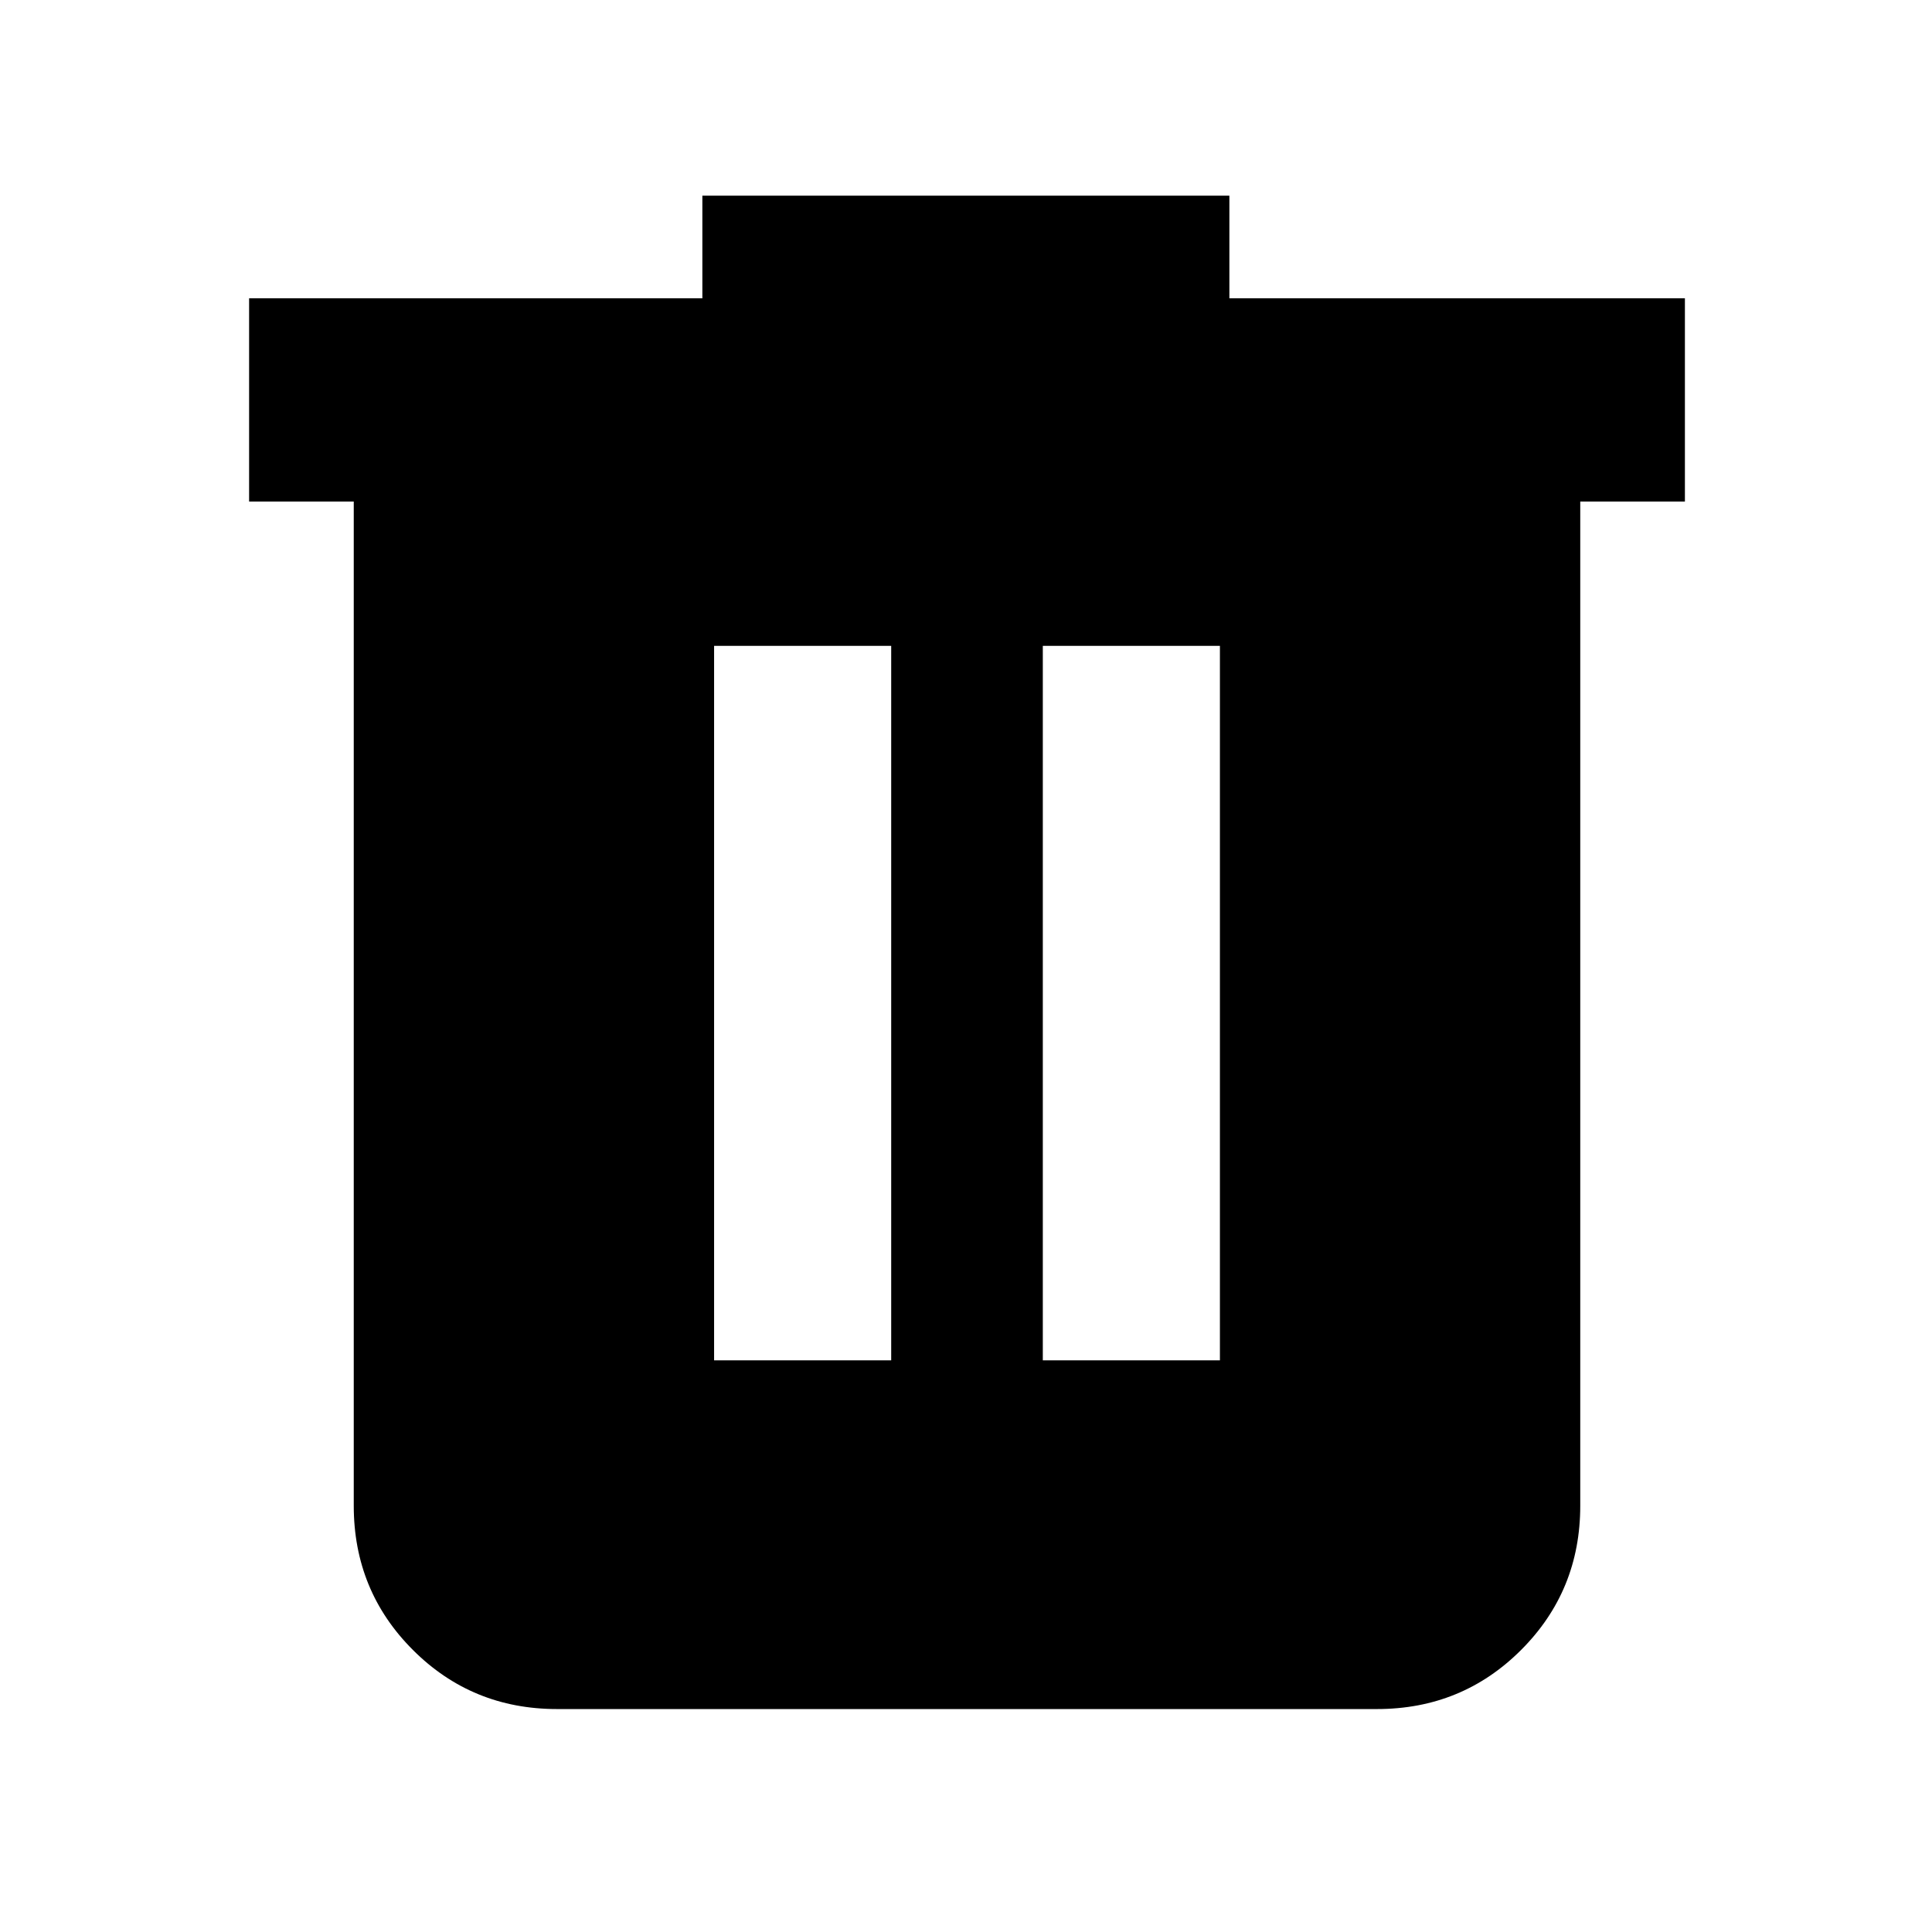 <svg xmlns="http://www.w3.org/2000/svg" height="24" viewBox="0 -960 960 960" width="24"><path d="M276.78-110.78q-42.24 0-71.62-29.38-29.38-29.38-29.38-71.62v-499h-52v-101H349v-51h261.87v51h226.35v101h-52v499q0 42.24-29.38 71.62-29.38 29.38-71.62 29.38H276.78Zm78.05-173.29h88v-355h-88v355Zm163.34 0h88v-355h-88v355Z"/></svg>